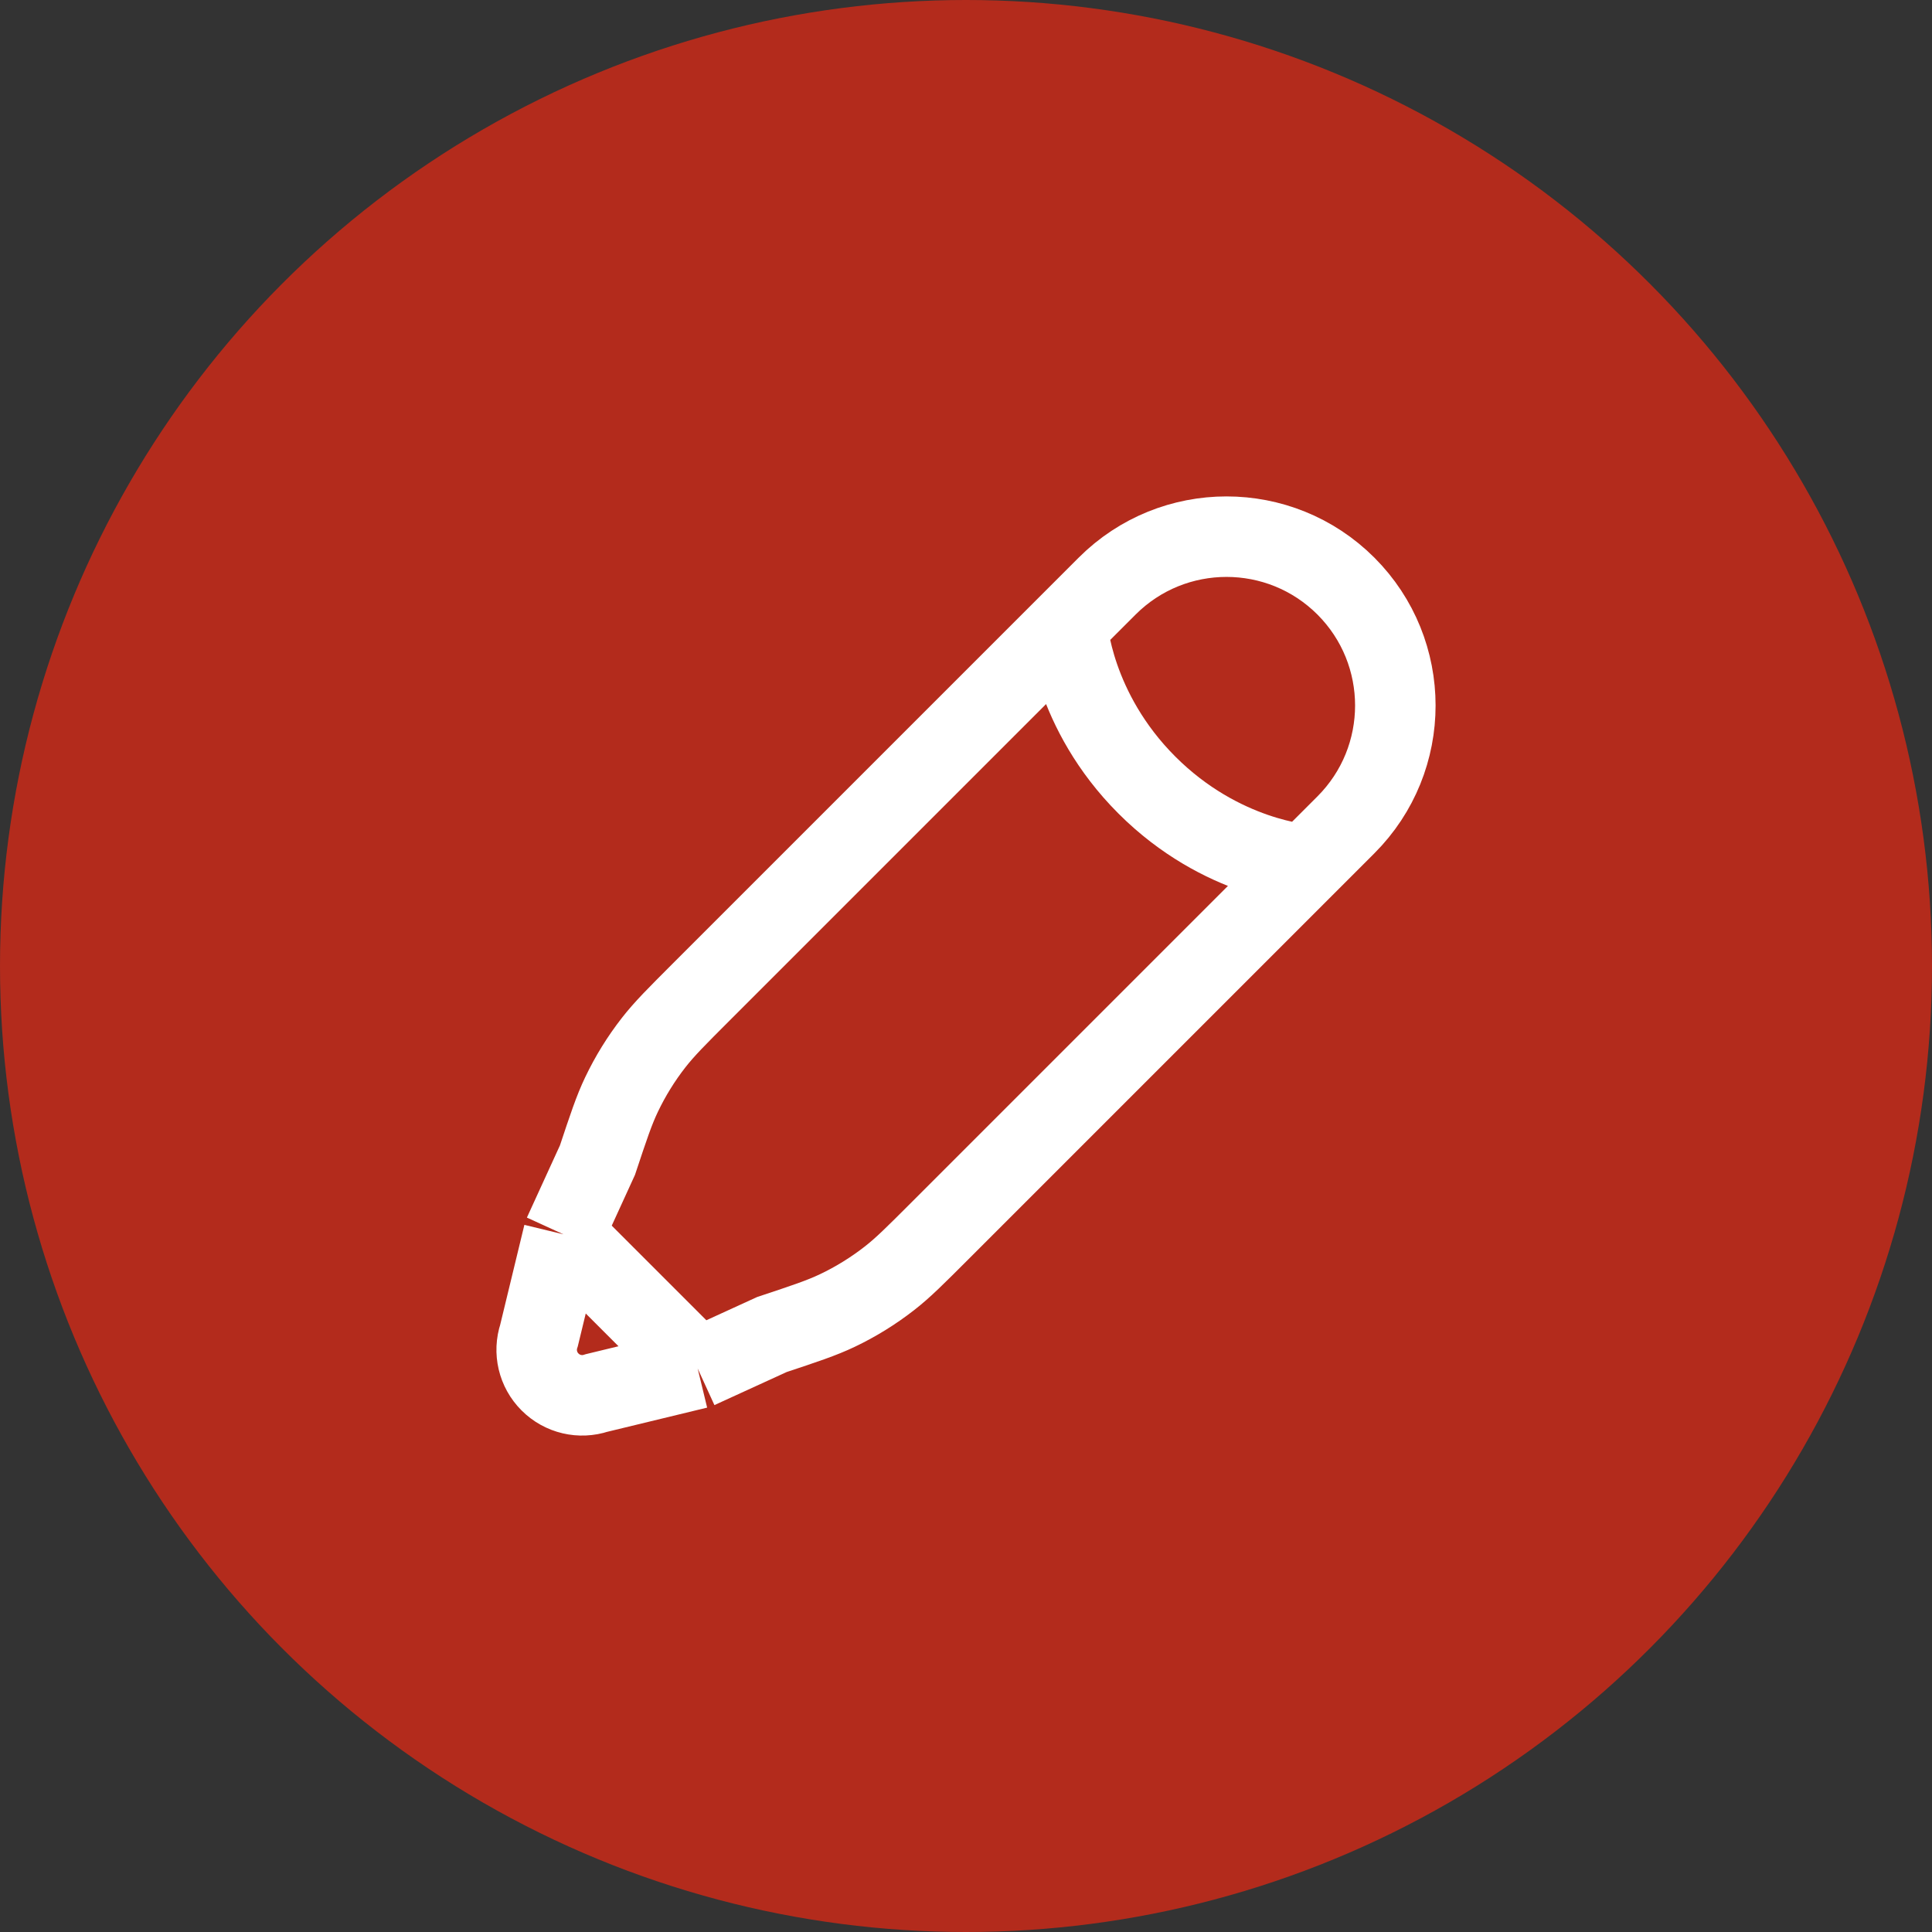 <svg width="36" height="36" viewBox="0 0 36 36" fill="none" xmlns="http://www.w3.org/2000/svg">
<rect x="0" y="0" width="36" height="36" fill="#333333" stroke="none"/>
<circle cx="18" cy="18" r="18" fill="#B32B1C"/>
<path d="M19.888 11.663L20.63 10.921C21.858 9.693 23.85 9.693 25.079 10.921C26.307 12.15 26.307 14.142 25.079 15.37L24.337 16.112M19.888 11.663C19.888 11.663 19.981 13.239 21.371 14.629C22.761 16.019 24.337 16.112 24.337 16.112M19.888 11.663L13.071 18.48C12.609 18.942 12.379 19.172 12.18 19.427C11.946 19.727 11.745 20.052 11.581 20.396C11.442 20.687 11.339 20.997 11.133 21.617L10.5 23M24.337 16.112L17.52 22.929C17.058 23.391 16.828 23.622 16.573 23.82C16.273 24.054 15.948 24.255 15.604 24.419C15.313 24.558 15.003 24.661 14.383 24.867L13 25.5M10.5 23L10.044 24.883C9.942 25.188 10.021 25.524 10.249 25.751C10.476 25.979 10.812 26.058 11.117 25.956L13 25.5M10.5 23L13 25.5" stroke="white" stroke-width="1.5"/>
</svg>
